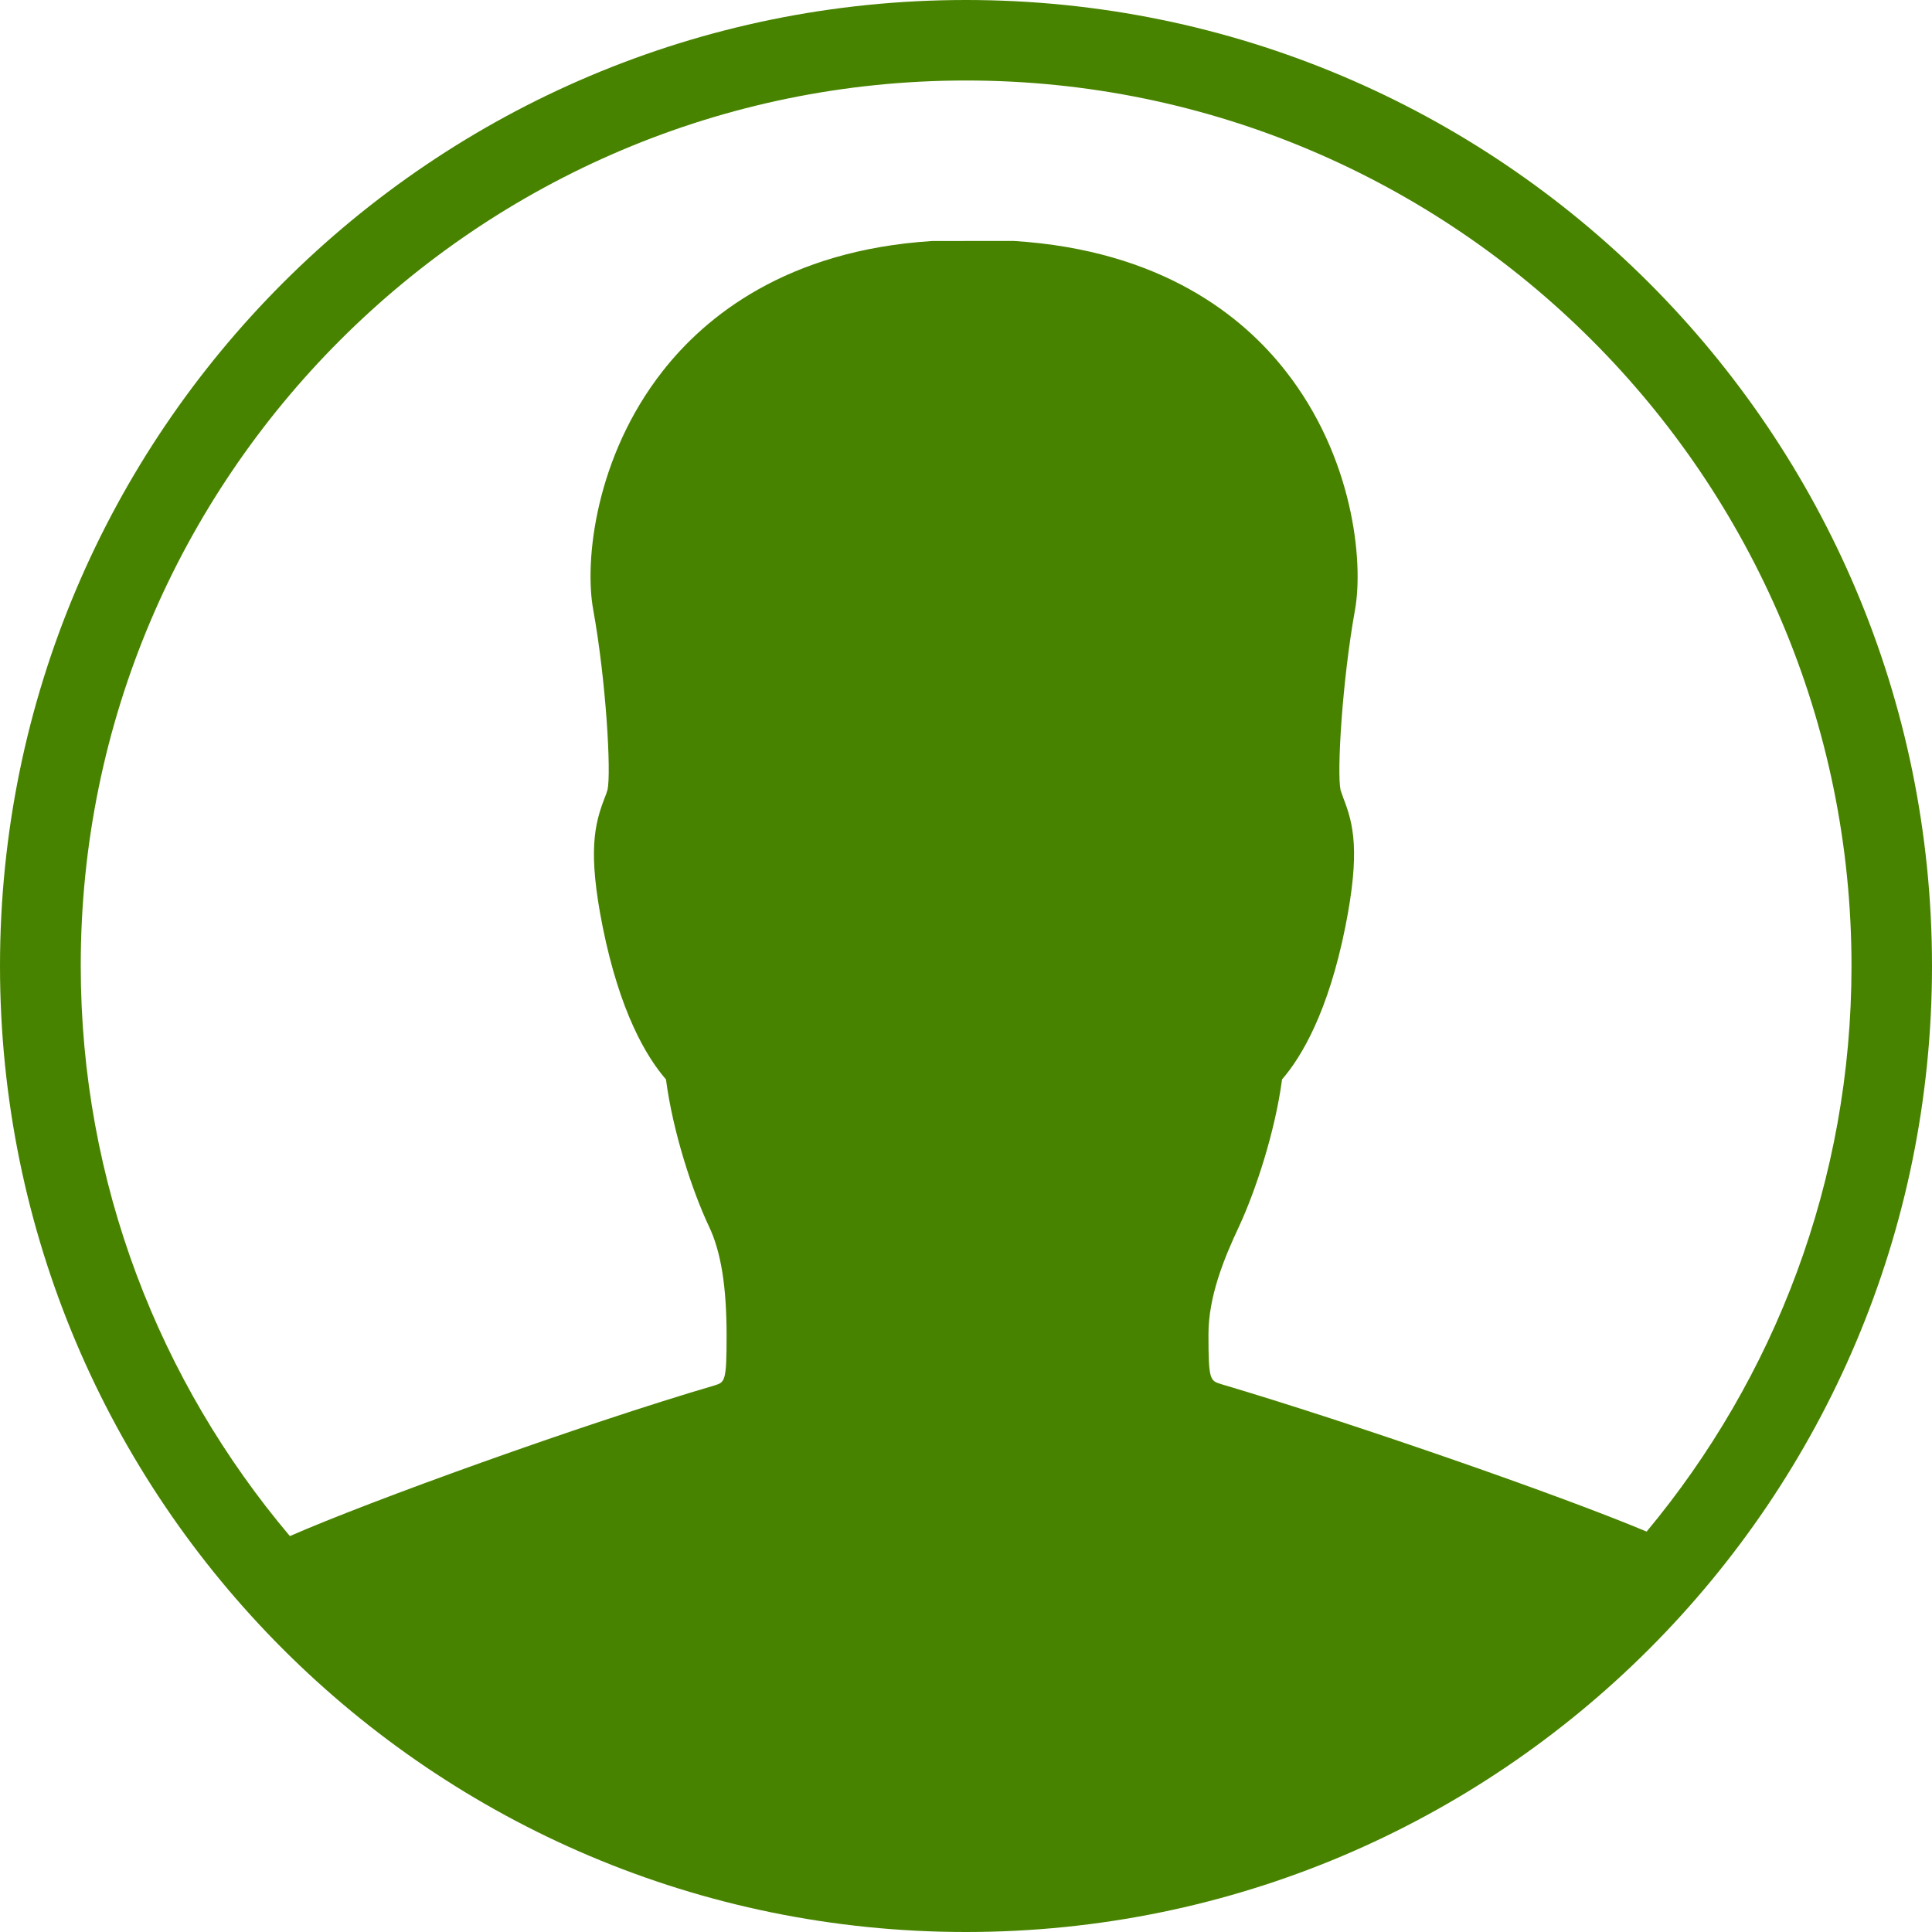 <?xml version="1.0" encoding="utf-8"?>
<!-- Generator: Adobe Illustrator 15.1.0, SVG Export Plug-In . SVG Version: 6.00 Build 0)  -->
<!DOCTYPE svg PUBLIC "-//W3C//DTD SVG 1.1//EN" "http://www.w3.org/Graphics/SVG/1.1/DTD/svg11.dtd">
<svg version="1.1" id="Capa_1" xmlns:sketch="http://www.bohemiancoding.com/sketch/ns"
	 xmlns="http://www.w3.org/2000/svg" xmlns:xlink="http://www.w3.org/1999/xlink" x="0px" y="0px" width="48px" height="48px"
	 viewBox="0 0 24 24" enable-background="new 0 0 24 24" xml:space="preserve">
<title>User</title>
<desc>Created with Sketch.</desc>
<g id="Page-1" sketch:type="MSPage">
	<g id="Artboard-5" transform="translate(-477, -166)" sketch:type="MSArtboardGroup">
		<path id="User" sketch:type="MSShapeGroup" fill="#488300" d="M489,167c6.064,0,11,4.934,11,11c0,2.669-0.957,5.118-2.545,7.026
			c-1.087-0.457-3.676-1.355-5.286-1.832c-0.138-0.043-0.157-0.049-0.157-0.619c0-0.469,0.192-0.941,0.381-1.342
			c0.203-0.438,0.446-1.168,0.533-1.824c0.243-0.281,0.575-0.839,0.787-1.899c0.186-0.935,0.1-1.275-0.025-1.595
			c-0.012-0.033-0.023-0.067-0.035-0.1c-0.047-0.219,0.02-1.358,0.18-2.242c0.107-0.606-0.025-1.897-0.862-2.963
			c-0.526-0.674-1.536-1.502-3.38-1.617l-1.011,0.001c-1.812,0.114-2.82,0.942-3.348,1.616c-0.836,1.066-0.974,2.357-0.863,2.963
			c0.16,0.884,0.225,2.023,0.178,2.238c-0.01,0.037-0.024,0.071-0.037,0.104c-0.123,0.32-0.211,0.66-0.024,1.595
			c0.213,1.062,0.543,1.618,0.787,1.899c0.086,0.656,0.328,1.389,0.533,1.824c0.151,0.315,0.22,0.75,0.22,1.36
			c0,0.567-0.02,0.577-0.149,0.617c-1.658,0.487-4.293,1.44-5.276,1.872c-1.618-1.916-2.598-4.389-2.598-7.085
			C478,171.934,482.934,167,489,167 M489,166c-6.628,0-12,5.372-12,12c0,6.628,5.372,12,12,12s12-5.372,12-12S495.628,166,489,166"
			/>
	</g>
</g>
</svg>

